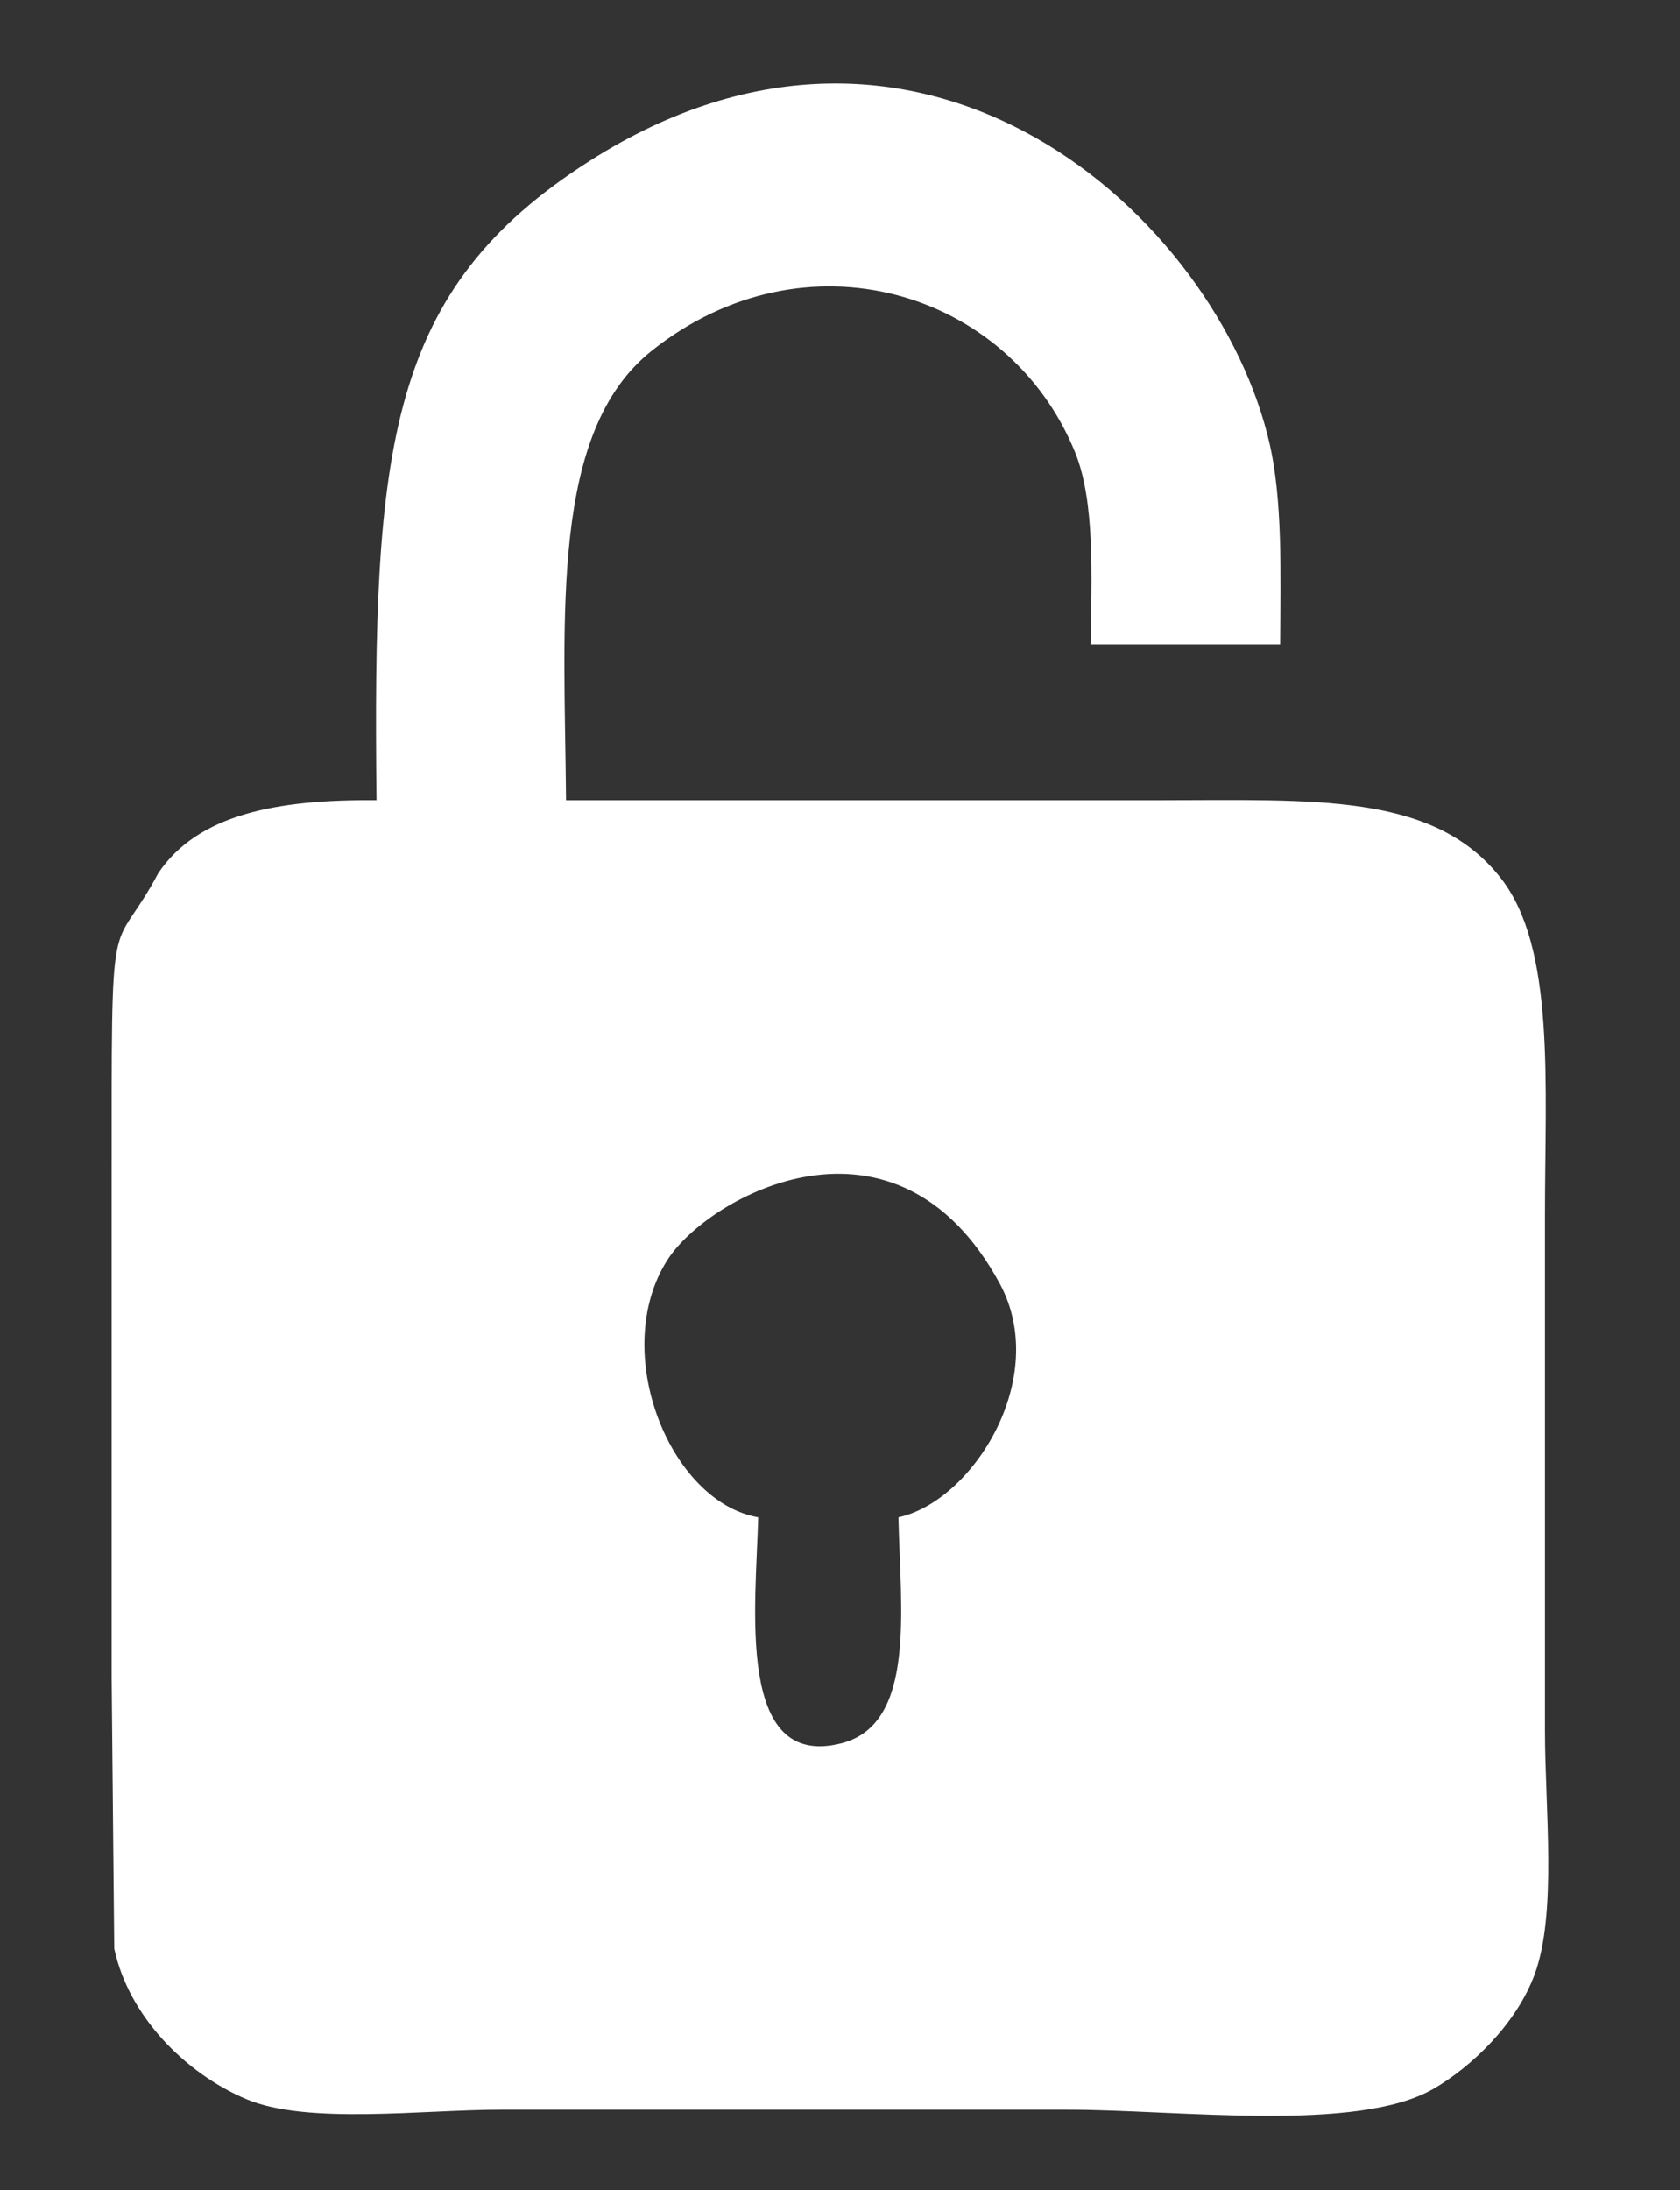 <svg xmlns="http://www.w3.org/2000/svg" width="647" height="843" viewBox="0 0 647 843">
  <rect x="0" y="0" width="647" height="843" fill="#333333" stroke="none"/>
  <defs>
    <style>
      .cls-1 {
        fill: #fff;
        fill-rule: evenodd;
      }
    </style>
  </defs>
  <path id="Preenchimento_de_Cor_1" data-name="Preenchimento de Cor 1" class="cls-1" d="M493,248H420c0.4-26.312,1.746-55.048-6-74-25.469-62.319-103.984-85.978-163-39-39.21,31.212-33.657,101.729-33,173H447c59.184-.006,105.16-3.011,131,30,21.06,26.9,17,78.871,17,130V666c0,29.98,4.712,70.512-4,94-7.07,19.061-24.323,35.55-39,44-29.425,16.939-98.09,8-141,8H193c-30.252,0-74.618,5.815-98-4-23.555-9.887-45.479-32.006-51-58L43,646V456c-0.009-114.983-.657-85.017,18-120,15.124-22.389,45.187-28.38,84-28-1.5-136.26,4.172-196.368,82-246C355.382-19.872,469.02,83.318,489,171,493.857,192.317,493.26,220.2,493,248ZM257,485c-22.354,35.092.856,93.117,35,99-0.876,34.131-8.769,97.4,32,87,28.786-7.343,22.825-50.987,22-87,28.594-6.132,58.7-53.7,39-90C345.045,420.381,272.7,460.348,257,485Z"/>
</svg>
